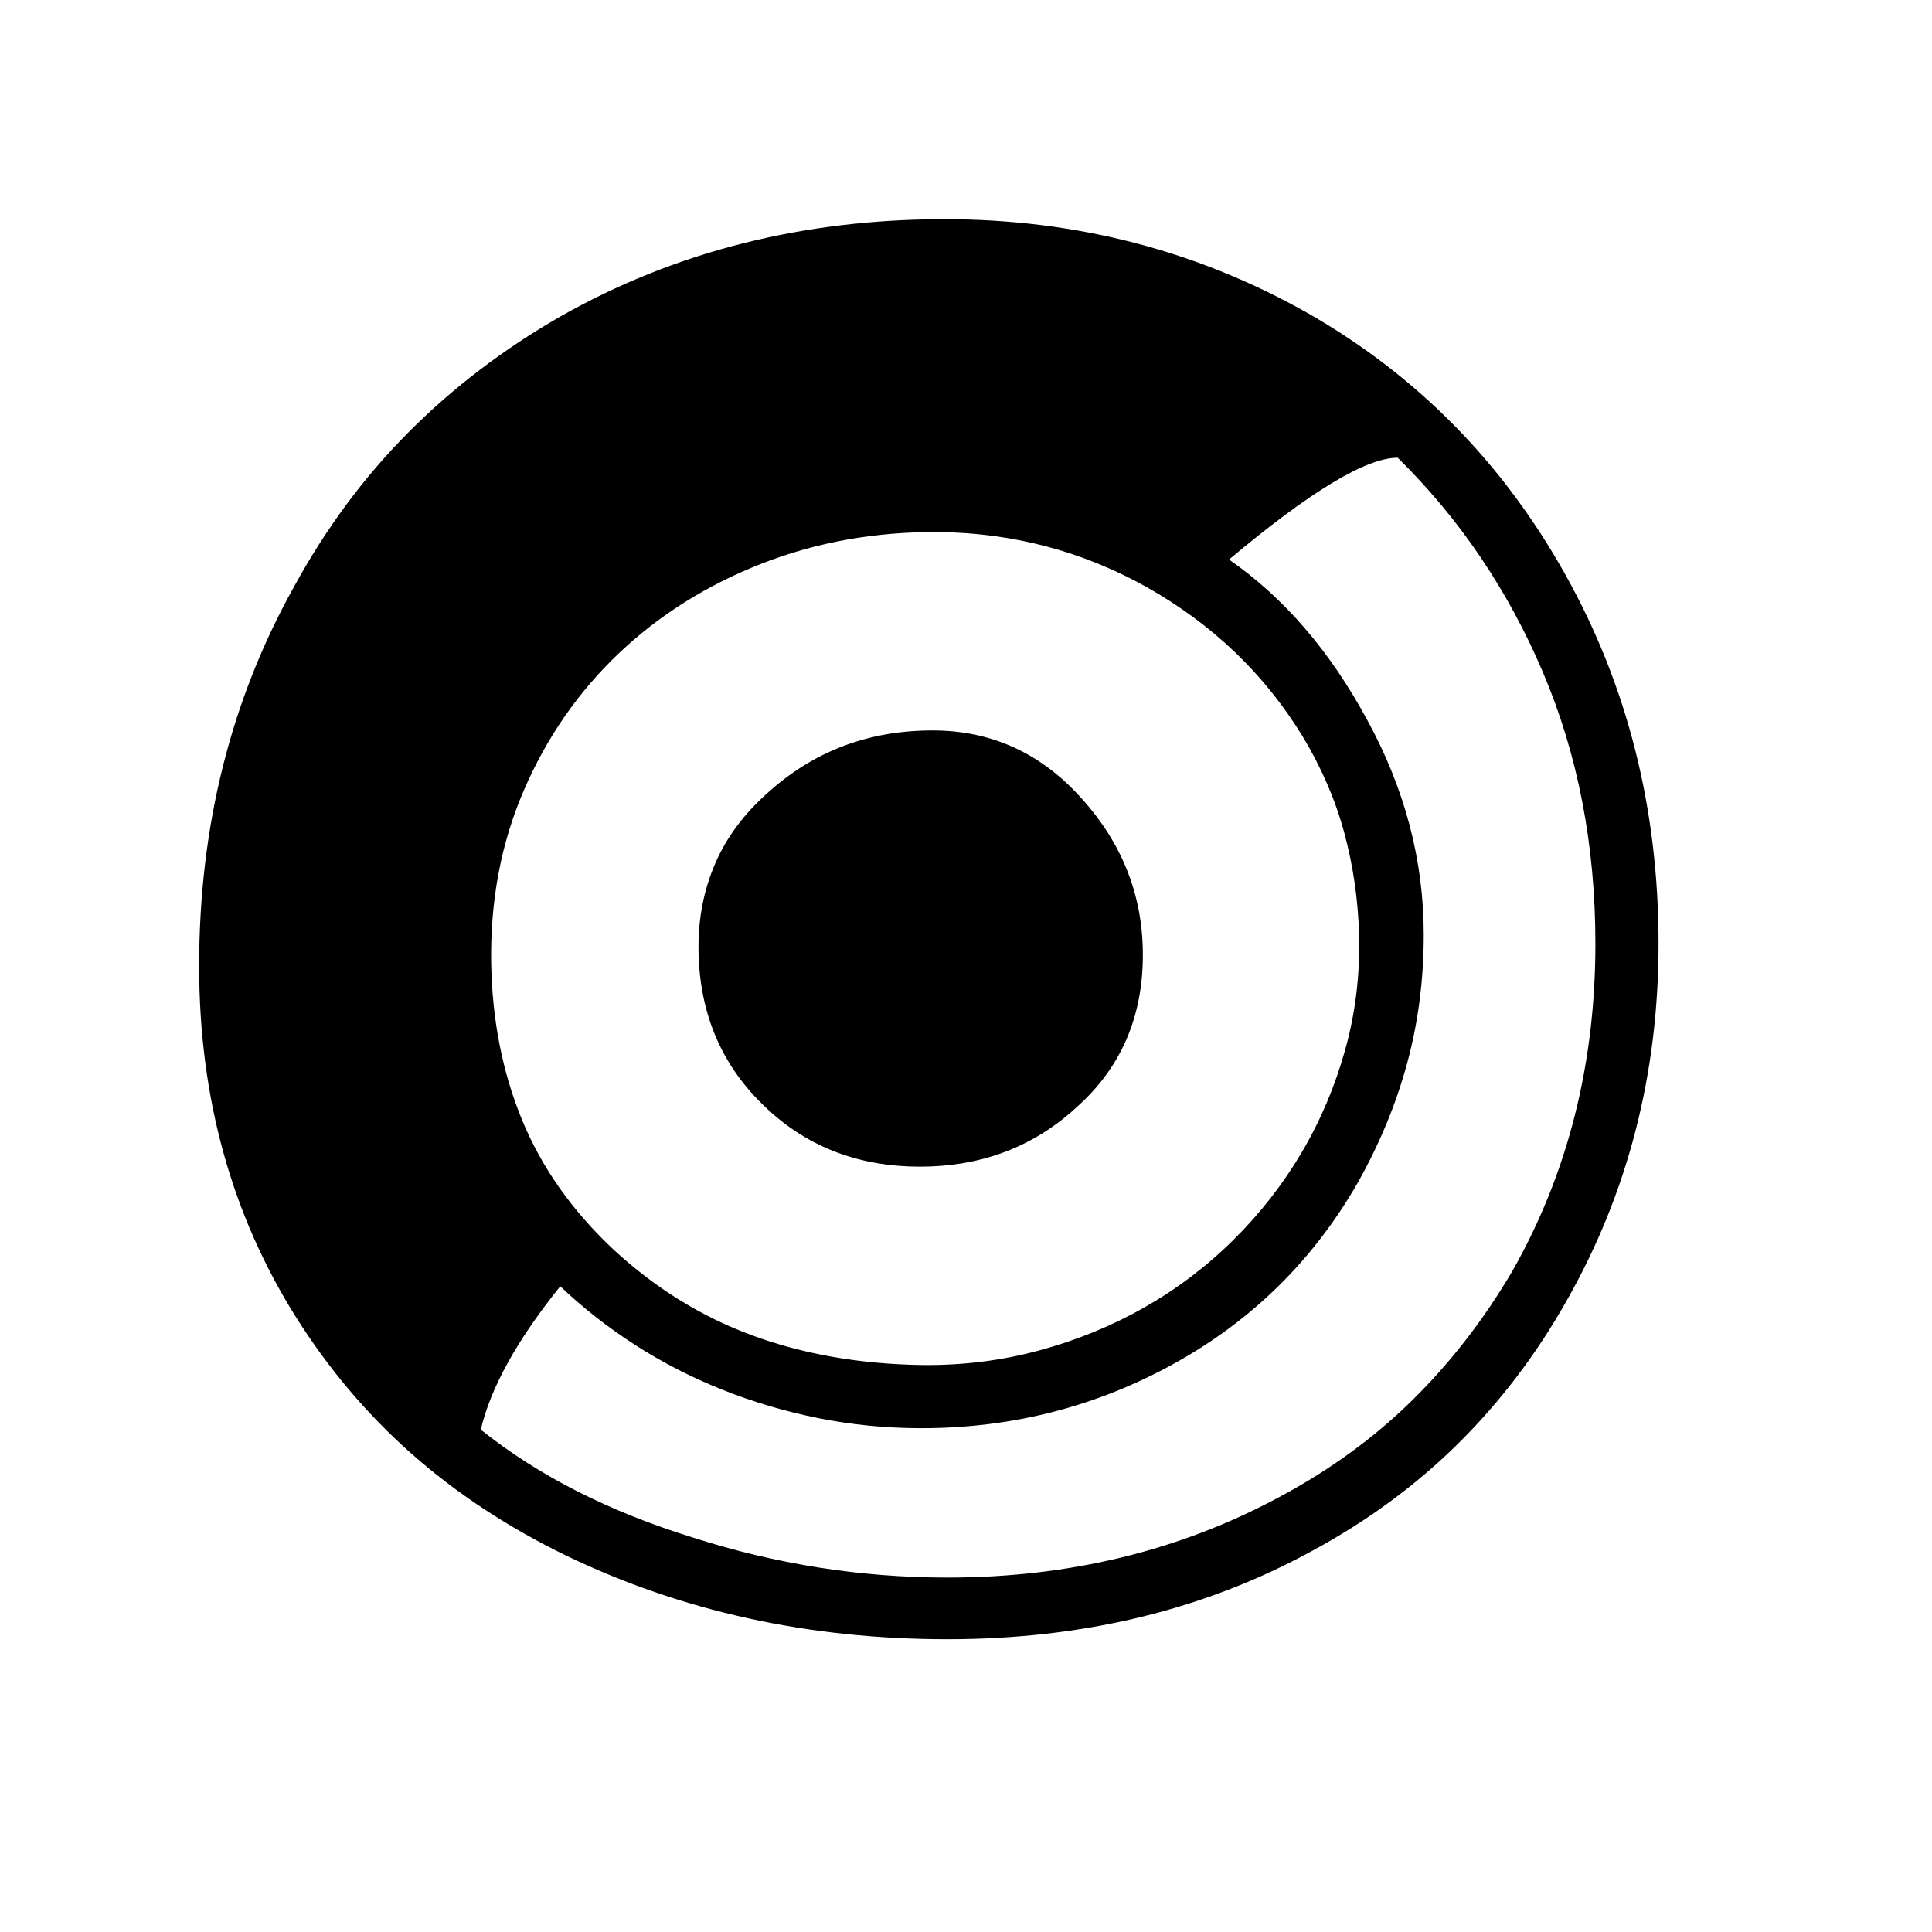 <svg xmlns="http://www.w3.org/2000/svg"
    viewBox="0 0 2600 2600">
  <!--
Digitized data copyright © 2011, Google Corporation.
Android is a trademark of Google and may be registered in certain jurisdictions.
Licensed under the Apache License, Version 2.0
http://www.apache.org/licenses/LICENSE-2.0
  -->
<path d="M1238 1570L1238 1570Q1111 1570 1026 1486L1026 1486Q940 1402 940 1274L940 1274Q940 1214 962.5 1162 985 1110 1032 1068L1032 1068Q1125 983 1255 983L1255 983Q1374 983 1456 1075L1456 1075Q1538 1166 1538 1285L1538 1285Q1538 1410 1450 1489L1450 1489Q1363 1570 1238 1570ZM661 1296L661 1296Q663 1411 702.5 1507 742 1603 825 1681L825 1681Q909 1759 1012 1797 1115 1835 1240 1837L1240 1837Q1322 1838 1398 1817.5 1474 1797 1540 1759.5 1606 1722 1660 1668.5 1714 1615 1752 1550.5 1790 1486 1810.5 1412 1831 1338 1829 1258L1829 1258Q1827 1187 1809 1120.5 1791 1054 1753 991L1753 991Q1676 865 1543 790L1543 790Q1414 718 1264 716L1264 716Q1136 715 1025 758.5 914 802 832.5 879.5 751 957 705 1063.5 659 1170 661 1296ZM1275 2123L1275 2123Q1520 2123 1721 2015L1721 2015Q1824 1960 1901 1884 1978 1808 2035 1711L2035 1711Q2147 1514 2147 1270L2147 1270Q2147 1071 2076.5 905 2006 739 1881 616L1881 616Q1817 616 1654 753L1654 753Q1765 830 1840 969L1840 969Q1916 1108 1916 1258L1916 1258Q1916 1349 1893.5 1431.5 1871 1514 1827 1592L1827 1592Q1738 1747 1582 1834L1582 1834Q1424 1922 1240 1922L1240 1922Q1169 1922 1101.5 1908.5 1034 1895 971.5 1870 909 1845 854 1809.5 799 1774 754 1731L754 1731Q667 1839 647 1924L647 1924Q706 1971 777 2007 848 2043 932 2069L932 2069Q1100 2123 1275 2123ZM1271 295L1271 295Q1537 295 1761 422L1761 422Q1981 548 2107 774L2107 774Q2232 998 2232 1270L2232 1270Q2232 1533 2108 1751L2108 1751Q2047 1859 1962 1943 1877 2027 1766 2087L1766 2087Q1549 2206 1275 2206L1275 2206Q995 2206 761 2093L761 2093Q644 2036 554 1956.5 464 1877 398 1772L398 1772Q268 1565 268 1300L268 1300Q268 1018 396 789L396 789Q460 672 549.5 582 639 492 754 426L754 426Q985 295 1271 295Z"/>
</svg>